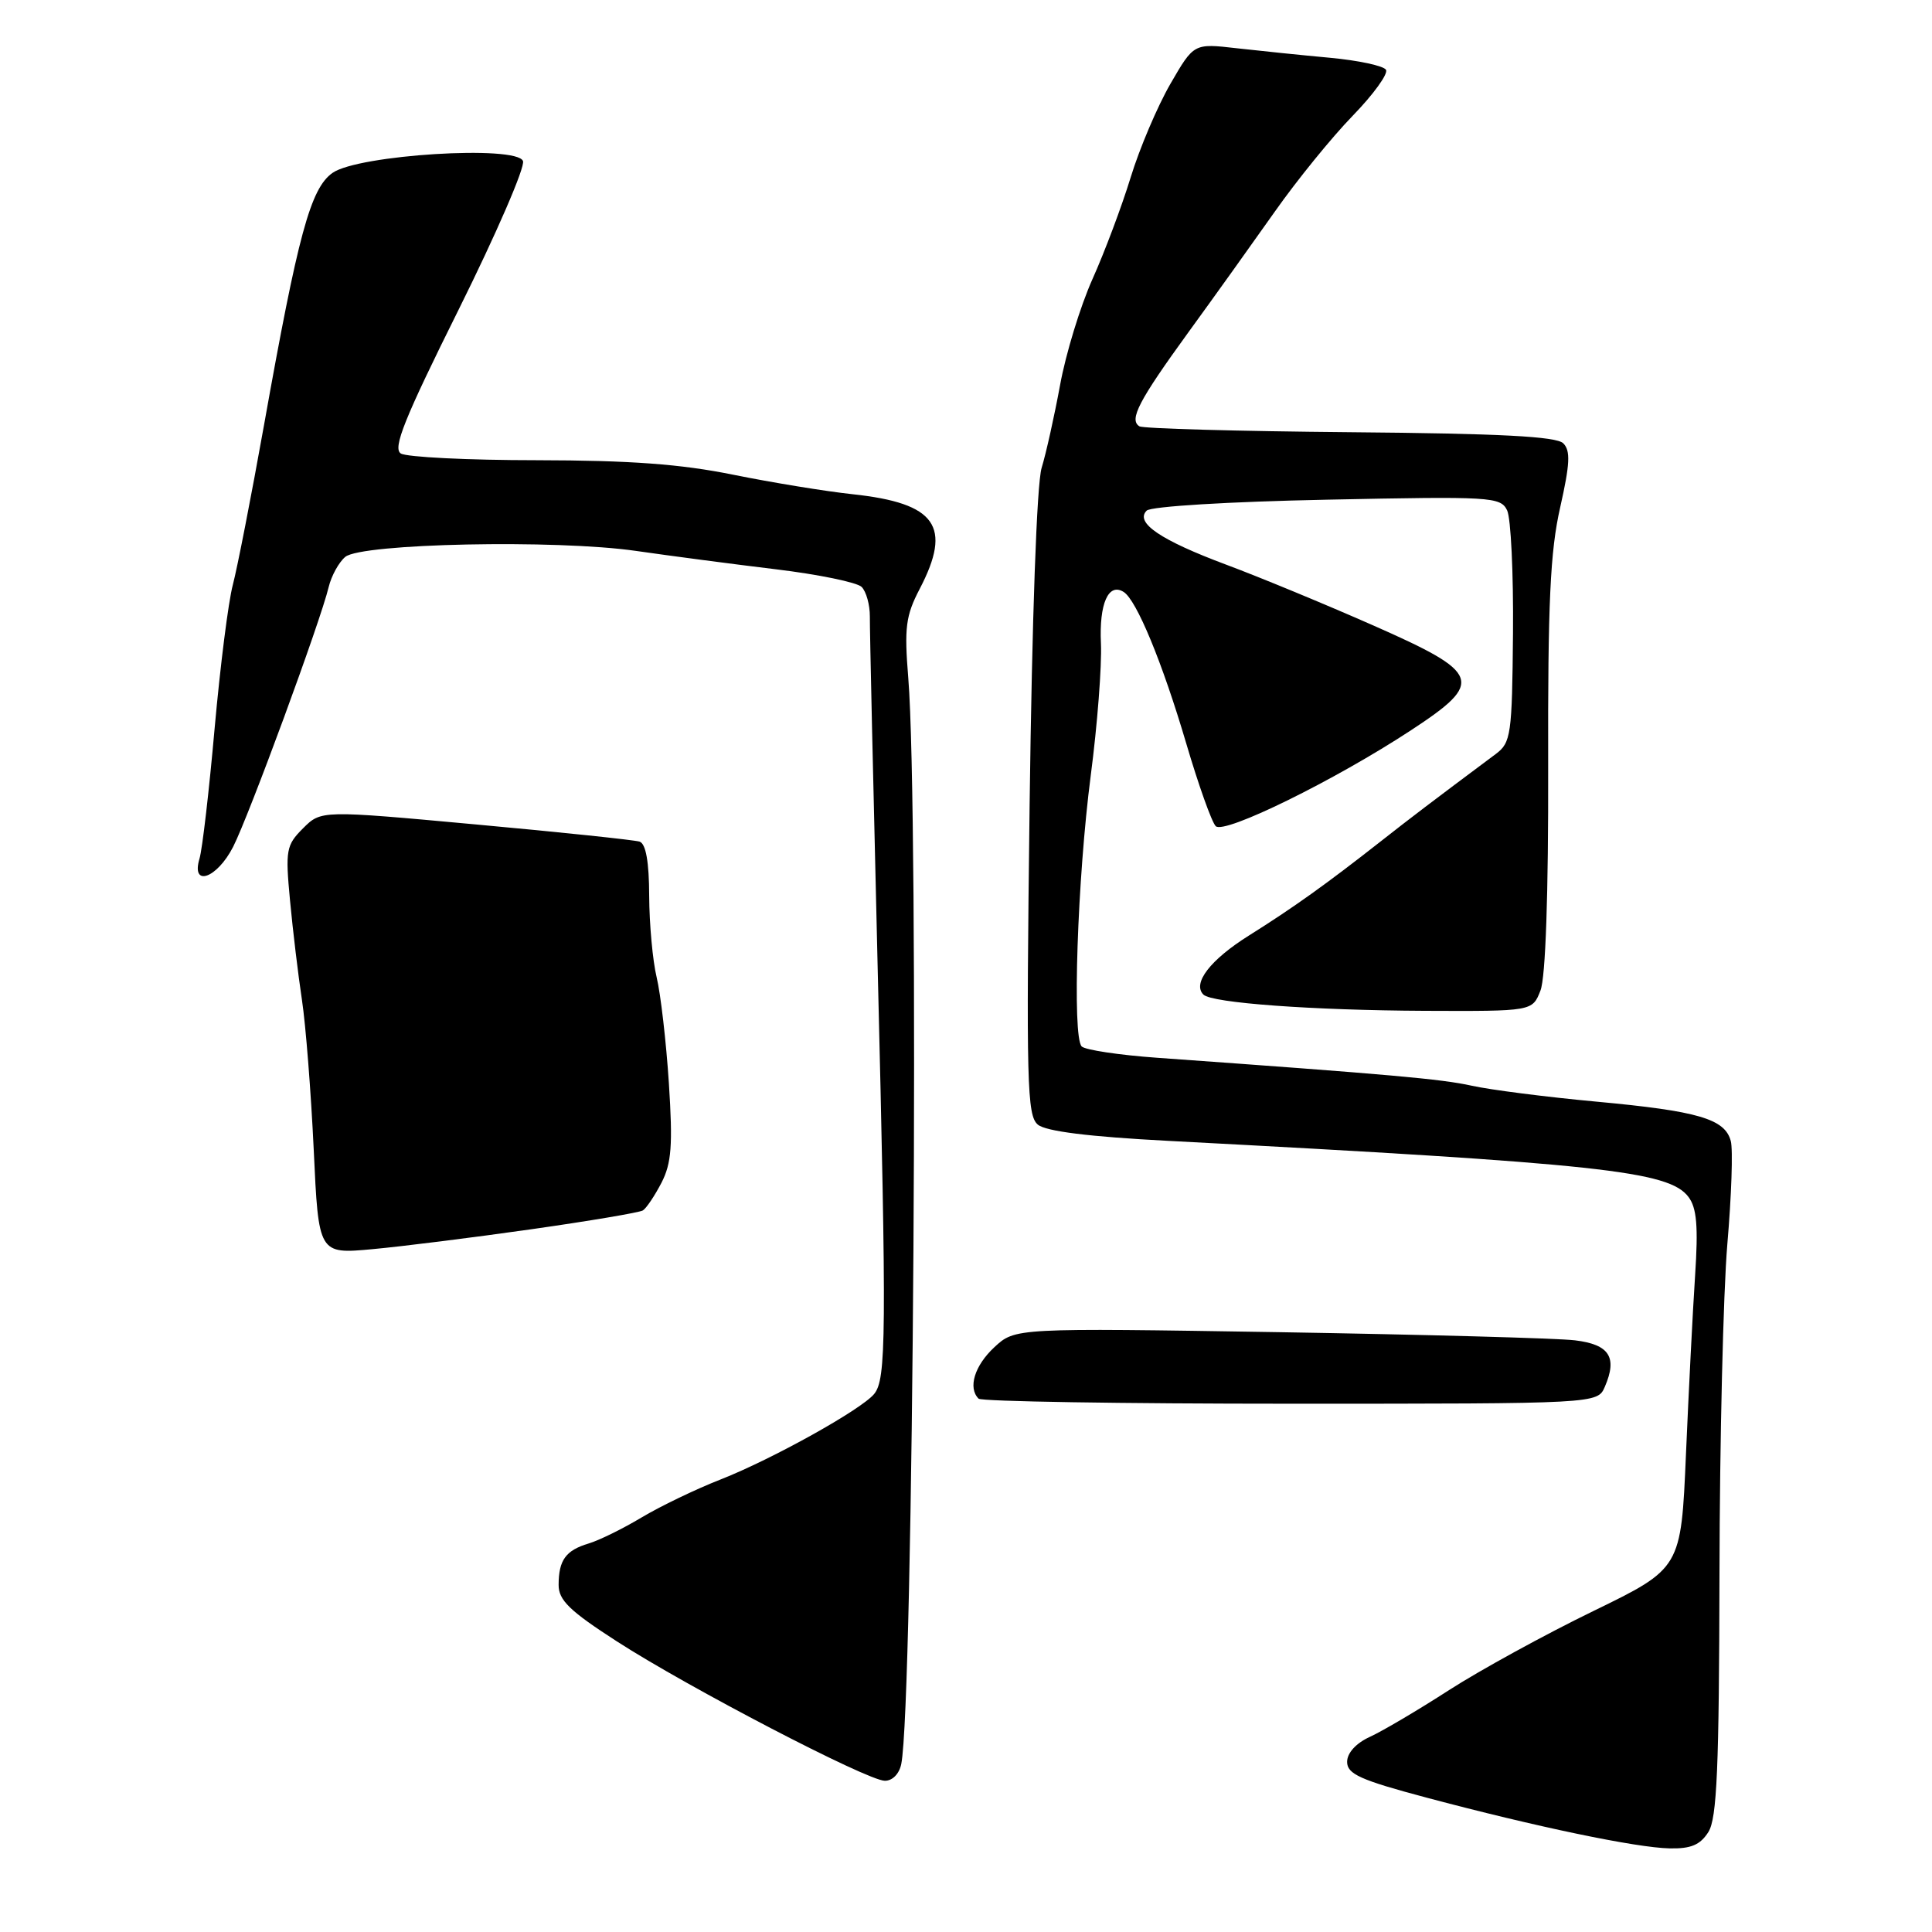 <?xml version="1.0" encoding="UTF-8" standalone="no"?>
<!DOCTYPE svg PUBLIC "-//W3C//DTD SVG 1.1//EN" "http://www.w3.org/Graphics/SVG/1.1/DTD/svg11.dtd" >
<svg xmlns="http://www.w3.org/2000/svg" xmlns:xlink="http://www.w3.org/1999/xlink" version="1.1" viewBox="0 0 256 256">
 <g >
 <path fill="currentColor"
d=" M 226.37 242.75 C 227.51 240.94 227.79 234.28 227.84 208.50 C 227.87 190.90 228.34 171.27 228.88 164.87 C 229.43 158.47 229.64 152.32 229.34 151.20 C 228.57 148.26 225.03 147.22 211.50 145.97 C 204.90 145.36 197.47 144.41 195.00 143.86 C 190.96 142.97 184.47 142.39 153.33 140.16 C 148.29 139.80 143.79 139.12 143.33 138.66 C 142.05 137.38 142.76 116.37 144.53 102.75 C 145.41 96.04 146.01 88.17 145.88 85.26 C 145.63 79.99 146.87 77.18 148.88 78.43 C 150.59 79.48 154.01 87.76 157.18 98.50 C 158.80 104.00 160.56 108.94 161.09 109.47 C 162.20 110.60 176.88 103.39 187.00 96.74 C 196.72 90.36 196.30 89.20 182.00 82.89 C 175.68 80.10 166.90 76.47 162.50 74.83 C 153.77 71.57 150.35 69.25 151.94 67.66 C 152.50 67.10 162.82 66.47 175.85 66.21 C 197.58 65.76 198.83 65.83 199.70 67.62 C 200.20 68.65 200.55 75.98 200.48 83.90 C 200.36 97.37 200.21 98.40 198.21 99.90 C 189.49 106.41 186.97 108.33 183.00 111.45 C 175.73 117.16 171.36 120.28 165.51 123.95 C 160.37 127.17 157.96 130.30 159.46 131.79 C 160.56 132.90 173.93 133.87 188.77 133.94 C 203.05 134.00 203.05 134.00 204.12 131.25 C 204.80 129.51 205.18 118.53 205.14 101.50 C 205.09 79.87 205.41 73.05 206.73 67.24 C 208.03 61.47 208.12 59.72 207.14 58.74 C 206.23 57.83 198.74 57.44 178.89 57.27 C 164.03 57.14 151.47 56.79 150.98 56.49 C 149.57 55.62 150.88 53.11 157.49 44.00 C 160.89 39.33 166.04 32.12 168.95 28.00 C 171.85 23.88 176.48 18.18 179.23 15.35 C 181.99 12.51 183.97 9.77 183.65 9.25 C 183.33 8.72 180.01 8.01 176.28 7.66 C 172.55 7.32 166.96 6.74 163.84 6.39 C 158.19 5.74 158.19 5.74 155.08 11.12 C 153.37 14.08 151.00 19.65 149.82 23.50 C 148.64 27.35 146.36 33.42 144.75 37.00 C 143.15 40.58 141.22 46.88 140.47 51.00 C 139.71 55.12 138.61 60.08 138.02 62.00 C 137.38 64.11 136.75 81.80 136.43 106.59 C 135.97 143.49 136.08 147.82 137.52 149.02 C 138.60 149.91 144.29 150.62 154.81 151.17 C 212.05 154.18 221.15 155.16 223.73 158.60 C 224.83 160.05 225.04 162.50 224.61 169.00 C 224.30 173.68 223.76 184.32 223.40 192.66 C 222.75 207.81 222.75 207.81 211.13 213.47 C 204.73 216.58 196.12 221.30 192.00 223.95 C 187.88 226.61 183.15 229.40 181.50 230.15 C 179.67 230.99 178.50 232.28 178.50 233.46 C 178.50 235.07 180.25 235.86 189.00 238.19 C 203.53 242.06 216.80 244.83 221.23 244.92 C 224.06 244.98 225.29 244.46 226.37 242.75 Z  M 119.42 233.75 C 121.04 225.75 121.80 107.60 120.35 89.82 C 119.81 83.17 120.01 81.59 121.86 78.04 C 126.20 69.72 124.05 66.68 113.00 65.49 C 109.42 65.11 102.29 63.94 97.14 62.90 C 90.20 61.49 83.48 61.00 71.14 60.98 C 61.99 60.98 53.88 60.57 53.11 60.09 C 52.01 59.39 53.57 55.50 60.79 40.99 C 65.77 30.97 69.60 22.13 69.30 21.34 C 68.48 19.20 47.47 20.50 44.06 22.91 C 41.15 24.96 39.50 31.02 34.99 56.29 C 33.30 65.75 31.43 75.30 30.85 77.50 C 30.26 79.70 29.18 88.25 28.44 96.50 C 27.71 104.75 26.81 112.51 26.44 113.75 C 25.28 117.61 28.74 116.42 30.89 112.21 C 32.97 108.14 42.49 82.26 43.55 77.79 C 43.91 76.30 44.90 74.50 45.75 73.79 C 47.90 72.00 73.71 71.47 84.28 73.00 C 88.80 73.65 97.13 74.75 102.78 75.43 C 108.44 76.11 113.57 77.17 114.17 77.77 C 114.78 78.38 115.27 80.15 115.26 81.69 C 115.24 83.24 115.71 104.08 116.29 128.00 C 117.49 177.17 117.44 182.77 115.82 184.72 C 114.09 186.80 102.32 193.35 95.50 196.03 C 92.20 197.32 87.47 199.60 85.00 201.08 C 82.53 202.56 79.38 204.11 78.00 204.52 C 74.97 205.43 74.03 206.71 74.02 210.00 C 74.01 212.03 75.47 213.45 81.75 217.50 C 91.24 223.62 114.86 235.91 117.23 235.96 C 118.24 235.98 119.15 235.06 119.42 233.75 Z  M 212.65 183.75 C 214.34 179.84 213.25 178.15 208.69 177.60 C 206.38 177.32 188.75 176.84 169.50 176.52 C 134.50 175.96 134.50 175.96 131.75 178.52 C 129.13 180.96 128.23 183.90 129.67 185.33 C 130.03 185.70 148.64 186.00 171.01 186.00 C 211.68 186.00 211.68 186.00 212.65 183.75 Z  M 70.42 162.88 C 78.08 161.79 84.72 160.67 85.18 160.39 C 85.64 160.11 86.75 158.45 87.65 156.72 C 88.98 154.13 89.16 151.76 88.63 143.53 C 88.27 138.01 87.54 131.70 87.01 129.50 C 86.48 127.30 86.04 122.45 86.02 118.72 C 86.01 114.20 85.58 111.80 84.75 111.52 C 84.06 111.30 74.29 110.27 63.02 109.24 C 42.55 107.36 42.55 107.36 40.15 109.76 C 37.92 111.99 37.80 112.64 38.43 119.33 C 38.80 123.27 39.51 129.20 40.01 132.50 C 40.51 135.80 41.21 144.73 41.57 152.34 C 42.21 166.18 42.21 166.18 49.36 165.52 C 53.29 165.16 62.77 163.97 70.42 162.88 Z "/>
</g>
</svg>